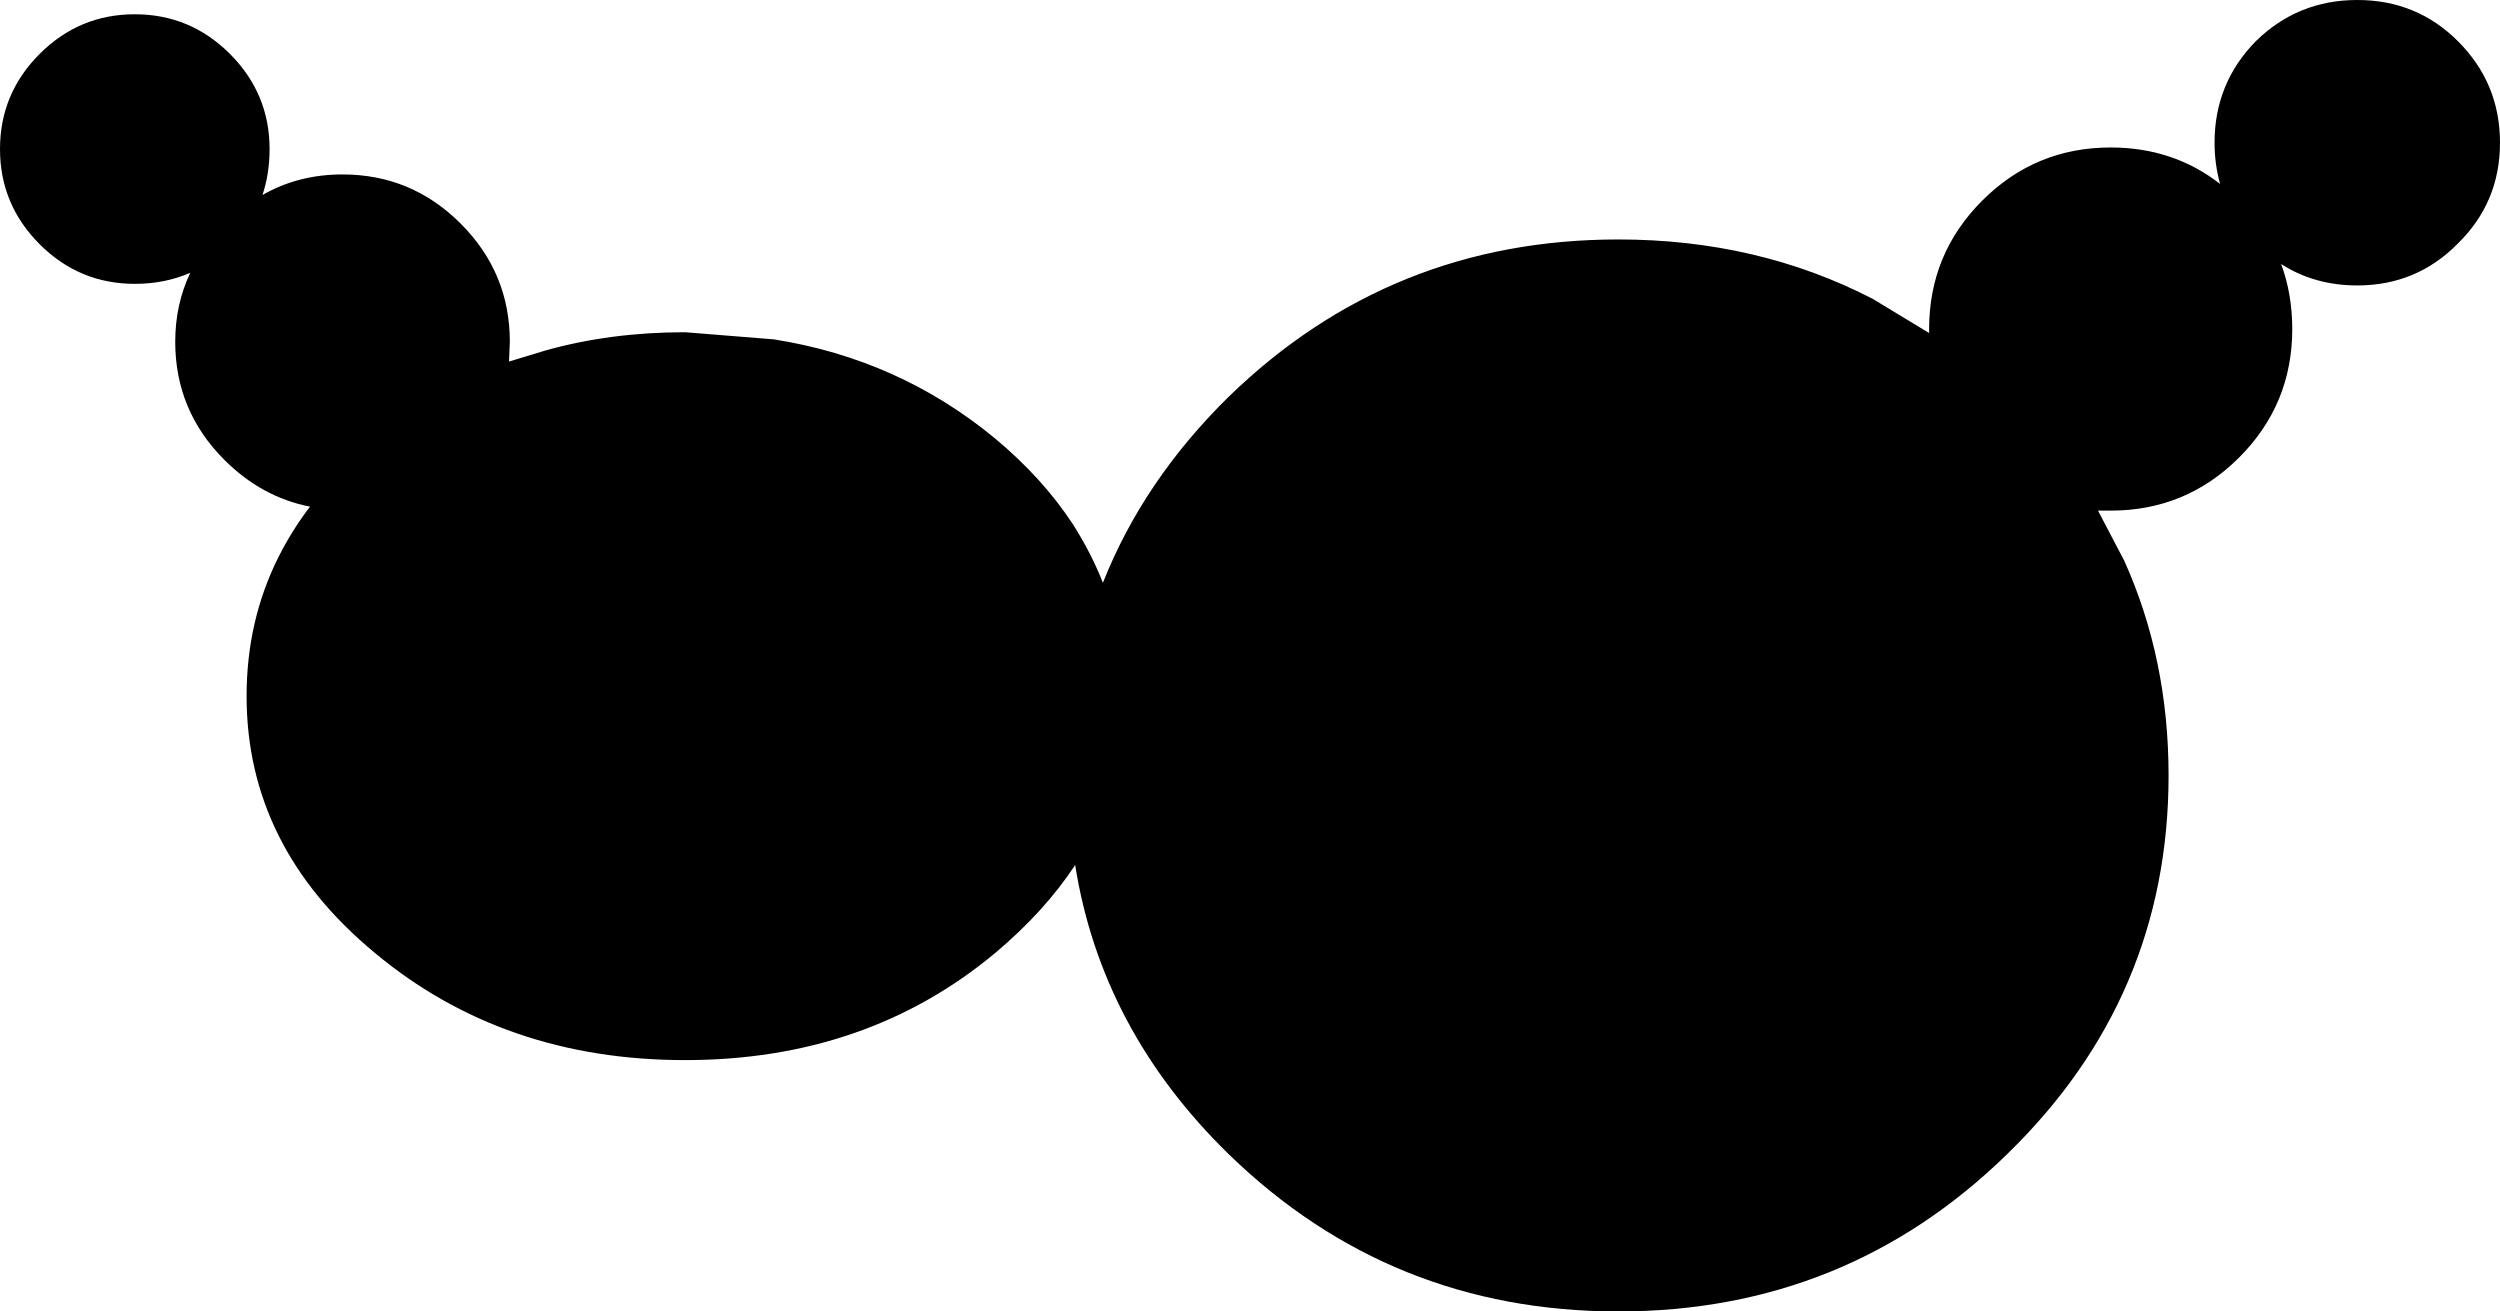 <?xml version="1.0" encoding="UTF-8" standalone="no"?>
<svg xmlns:ffdec="https://www.free-decompiler.com/flash" xmlns:xlink="http://www.w3.org/1999/xlink" ffdec:objectType="shape" height="82.7px" width="157.65px" xmlns="http://www.w3.org/2000/svg">
  <g transform="matrix(1.0, 0.0, 0.0, 1.0, 0.0, 0.9)">
    <path d="M157.65 8.1 Q157.65 11.85 155.0 14.45 152.4 17.1 148.65 17.1 145.95 17.1 143.85 15.75 144.55 17.65 144.55 19.85 144.55 24.6 141.2 27.95 137.85 31.3 133.1 31.3 L132.3 31.3 133.95 34.45 Q136.75 40.65 136.75 48.0 136.75 62.0 126.55 71.9 116.4 81.8 102.05 81.8 87.7 81.8 77.5 71.9 69.45 64.05 67.8 53.65 65.85 56.6 62.75 59.2 54.65 65.95 43.2 65.95 31.75 65.95 23.65 59.2 15.55 52.5 15.55 43.0 15.55 38.25 17.55 34.25 18.4 32.55 19.55 31.05 16.5 30.45 14.15 28.1 11.05 25.0 11.05 20.65 11.05 18.3 12.0 16.3 10.4 17.0 8.5 17.0 5.0 17.0 2.5 14.5 0.0 12.0 0.0 8.5 0.0 5.0 2.5 2.5 5.0 0.0 8.5 0.0 12.0 0.0 14.5 2.5 17.0 5.0 17.0 8.5 17.0 10.05 16.55 11.4 18.8 10.1 21.6 10.1 25.95 10.1 29.05 13.2 32.15 16.3 32.15 20.65 L32.1 21.9 34.4 21.2 Q38.5 20.05 43.2 20.05 L48.8 20.5 Q56.7 21.75 62.75 26.75 65.75 29.25 67.65 32.15 68.8 33.95 69.55 35.85 72.1 29.4 77.5 24.1 87.7 14.2 102.05 14.2 110.85 14.2 118.1 17.95 L121.65 20.1 121.65 19.85 Q121.65 15.1 125.0 11.75 128.35 8.4 133.1 8.4 137.05 8.4 140.0 10.7 139.65 9.45 139.65 8.1 139.65 4.35 142.25 1.7 144.9 -0.9 148.65 -0.9 152.4 -0.9 155.0 1.7 157.65 4.35 157.65 8.1" fill="#000000" fill-rule="evenodd" stroke="none"/>
  </g>
</svg>
